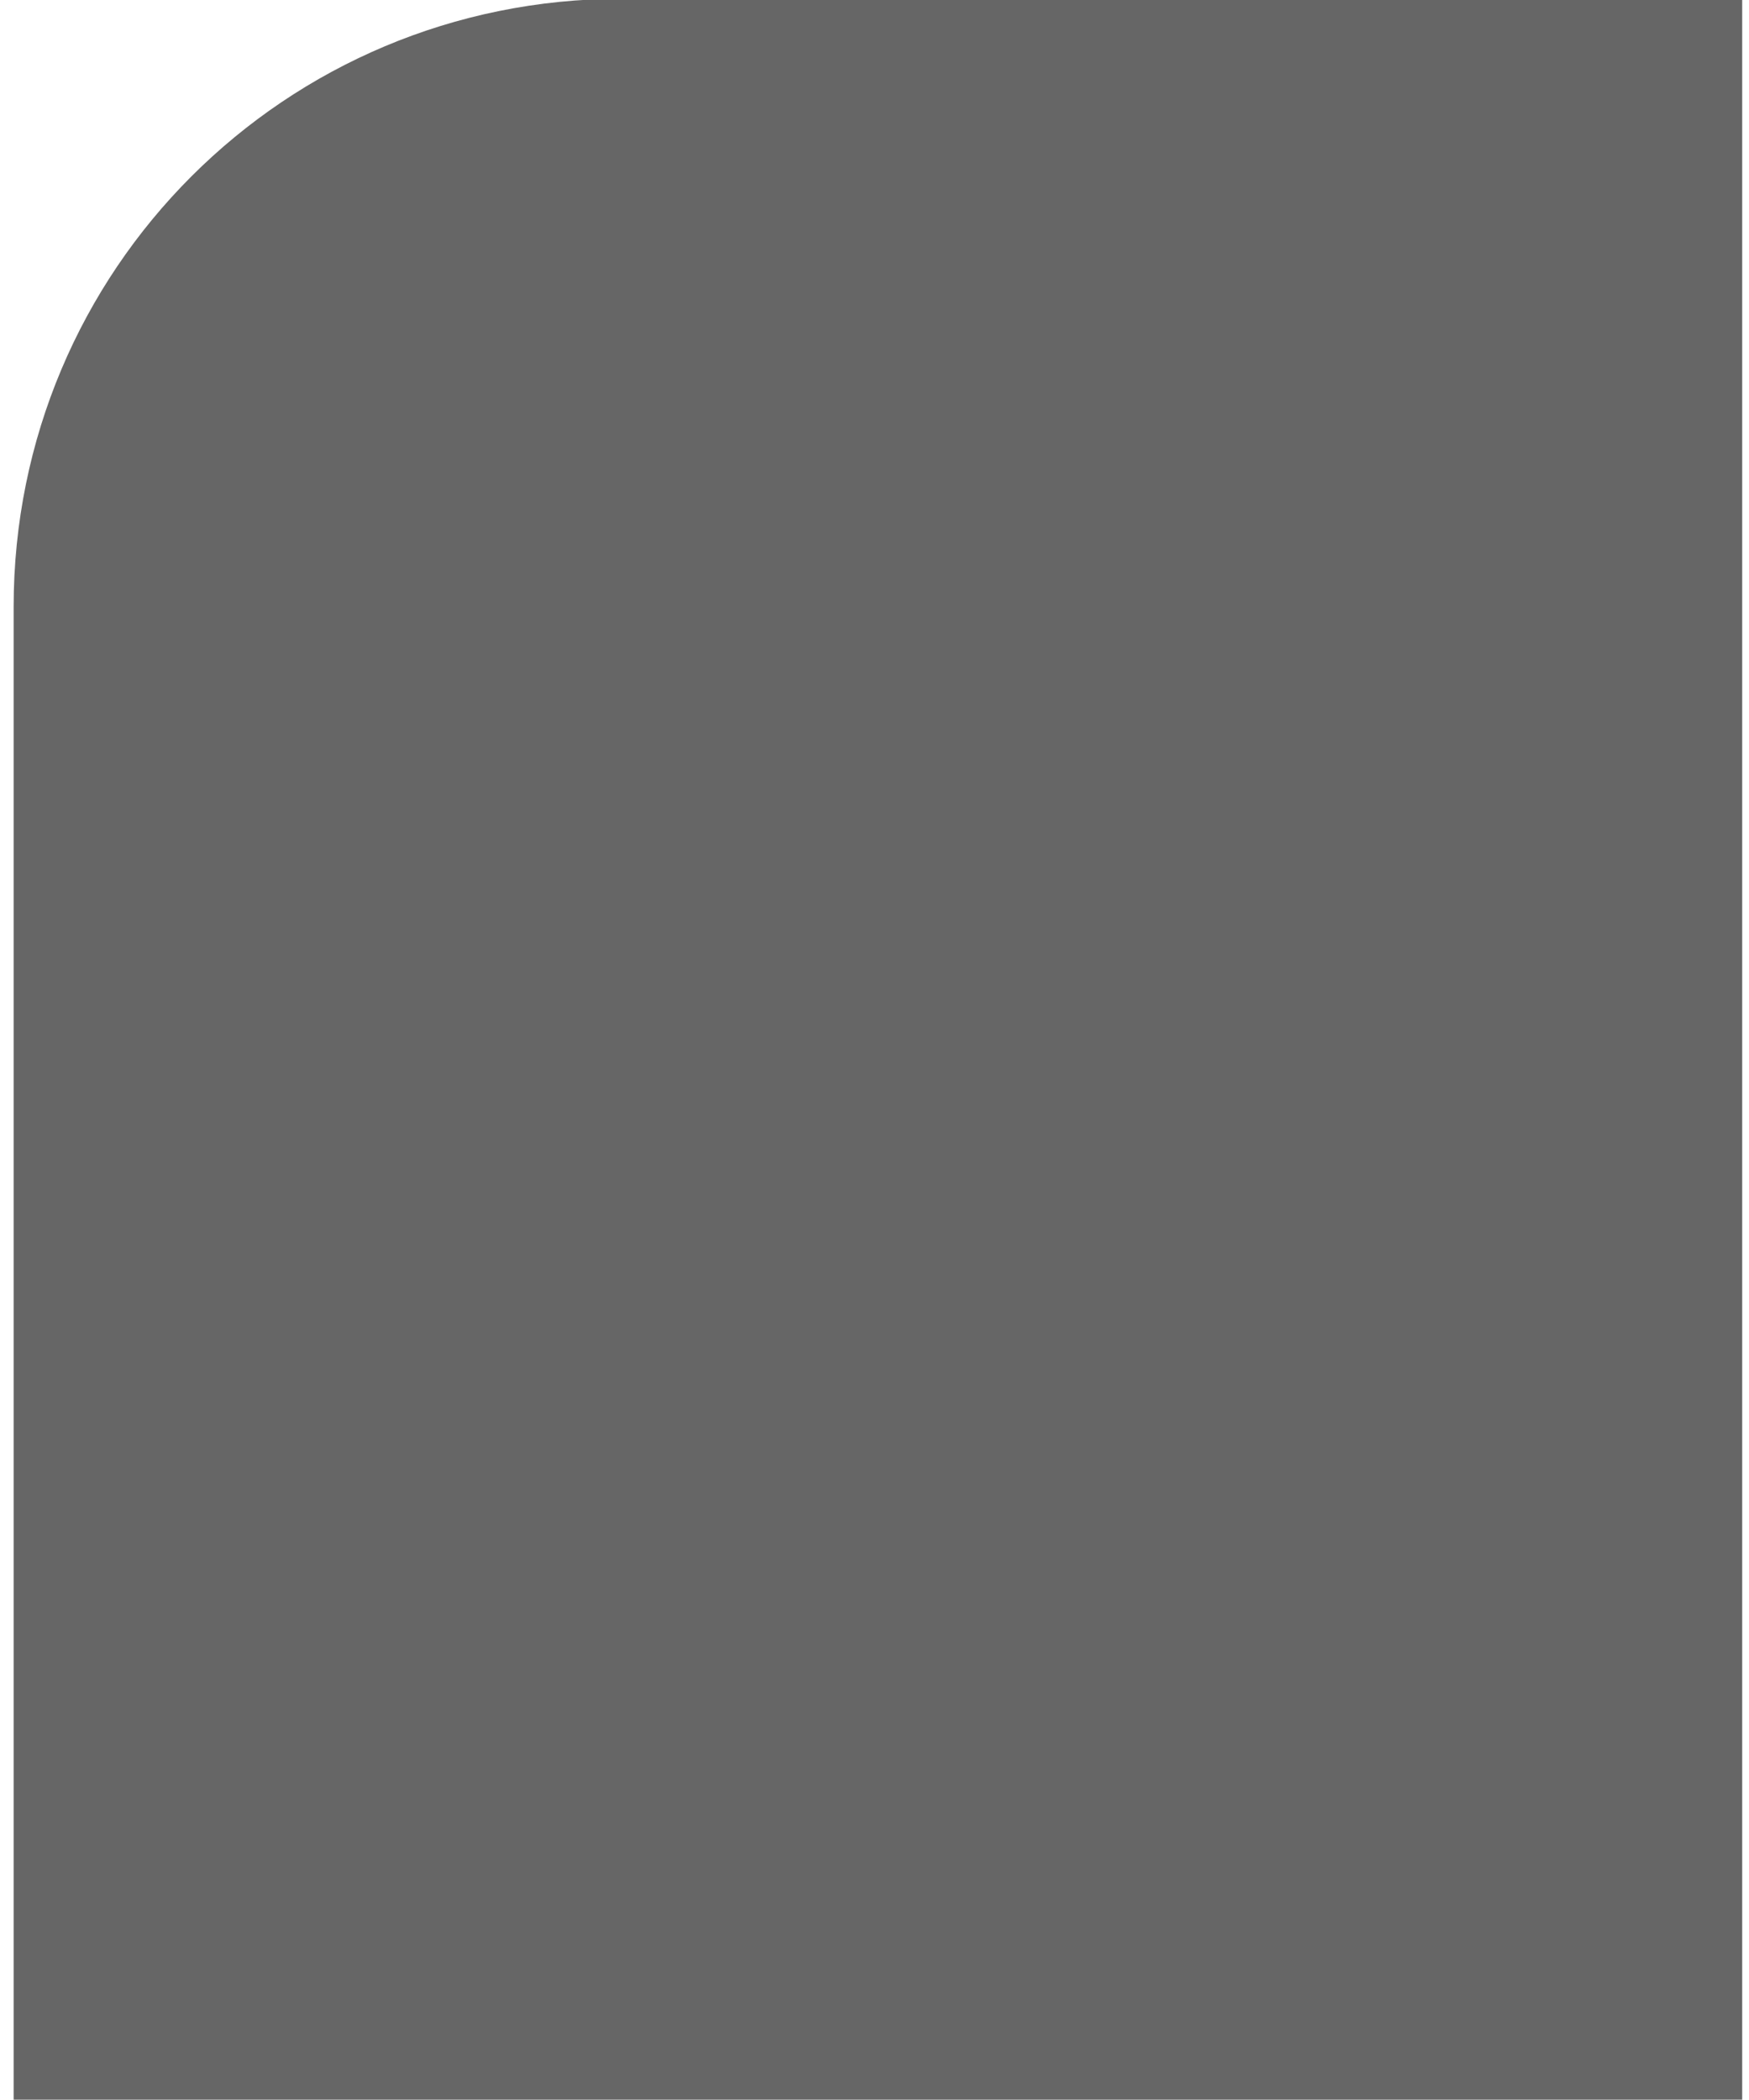 <?xml version="1.0" encoding="UTF-8" standalone="no"?>
<!-- Created with Inkscape (http://www.inkscape.org/) -->

<svg
   xmlns:dc="http://purl.org/dc/elements/1.1/"
   xmlns:cc="http://creativecommons.org/ns#"
   xmlns:rdf="http://www.w3.org/1999/02/22-rdf-syntax-ns#"
   xmlns:svg="http://www.w3.org/2000/svg"
   xmlns="http://www.w3.org/2000/svg"
   xmlns:sodipodi="http://sodipodi.sourceforge.net/DTD/sodipodi-0.dtd"
   xmlns:inkscape="http://www.inkscape.org/namespaces/inkscape"
   width="2.822mm"
   height="3.387mm"
   viewBox="0 0 2.822 3.387"
   version="1.1"
   id="svg8"
   sodipodi:docname="up-background-disable-rtl.svg"
   inkscape:version="0.92.2 (unknown)">
  <defs
     id="defs2" />
  <sodipodi:namedview
     id="base"
     pagecolor="#535353"
     bordercolor="#666666"
     borderopacity="1.0"
     inkscape:pageopacity="0"
     inkscape:pageshadow="2"
     inkscape:zoom="22.627417"
     inkscape:cx="0.76474765"
     inkscape:cy="5.4964208"
     inkscape:document-units="mm"
     inkscape:current-layer="layer1"
     showgrid="false"
     inkscape:window-width="1366"
     inkscape:window-height="715"
     inkscape:window-x="0"
     inkscape:window-y="27"
     inkscape:window-maximized="1" />
  <g
     inkscape:label="Layer 1"
     inkscape:groupmode="layer"
     id="layer1"
     transform="translate(35.429,-147.14)">
    <path
       style="opacity:1;fill:#666666;fill-opacity:1;stroke-width:0.265"
       d="m -32.618,150.529 v -3.391 h -1.808 c -0.543,0 -0.981,0.437 -0.981,0.981 v 2.41 z"
       id="rect826"
       inkscape:connector-curvature="0" />
  </g>
</svg>
